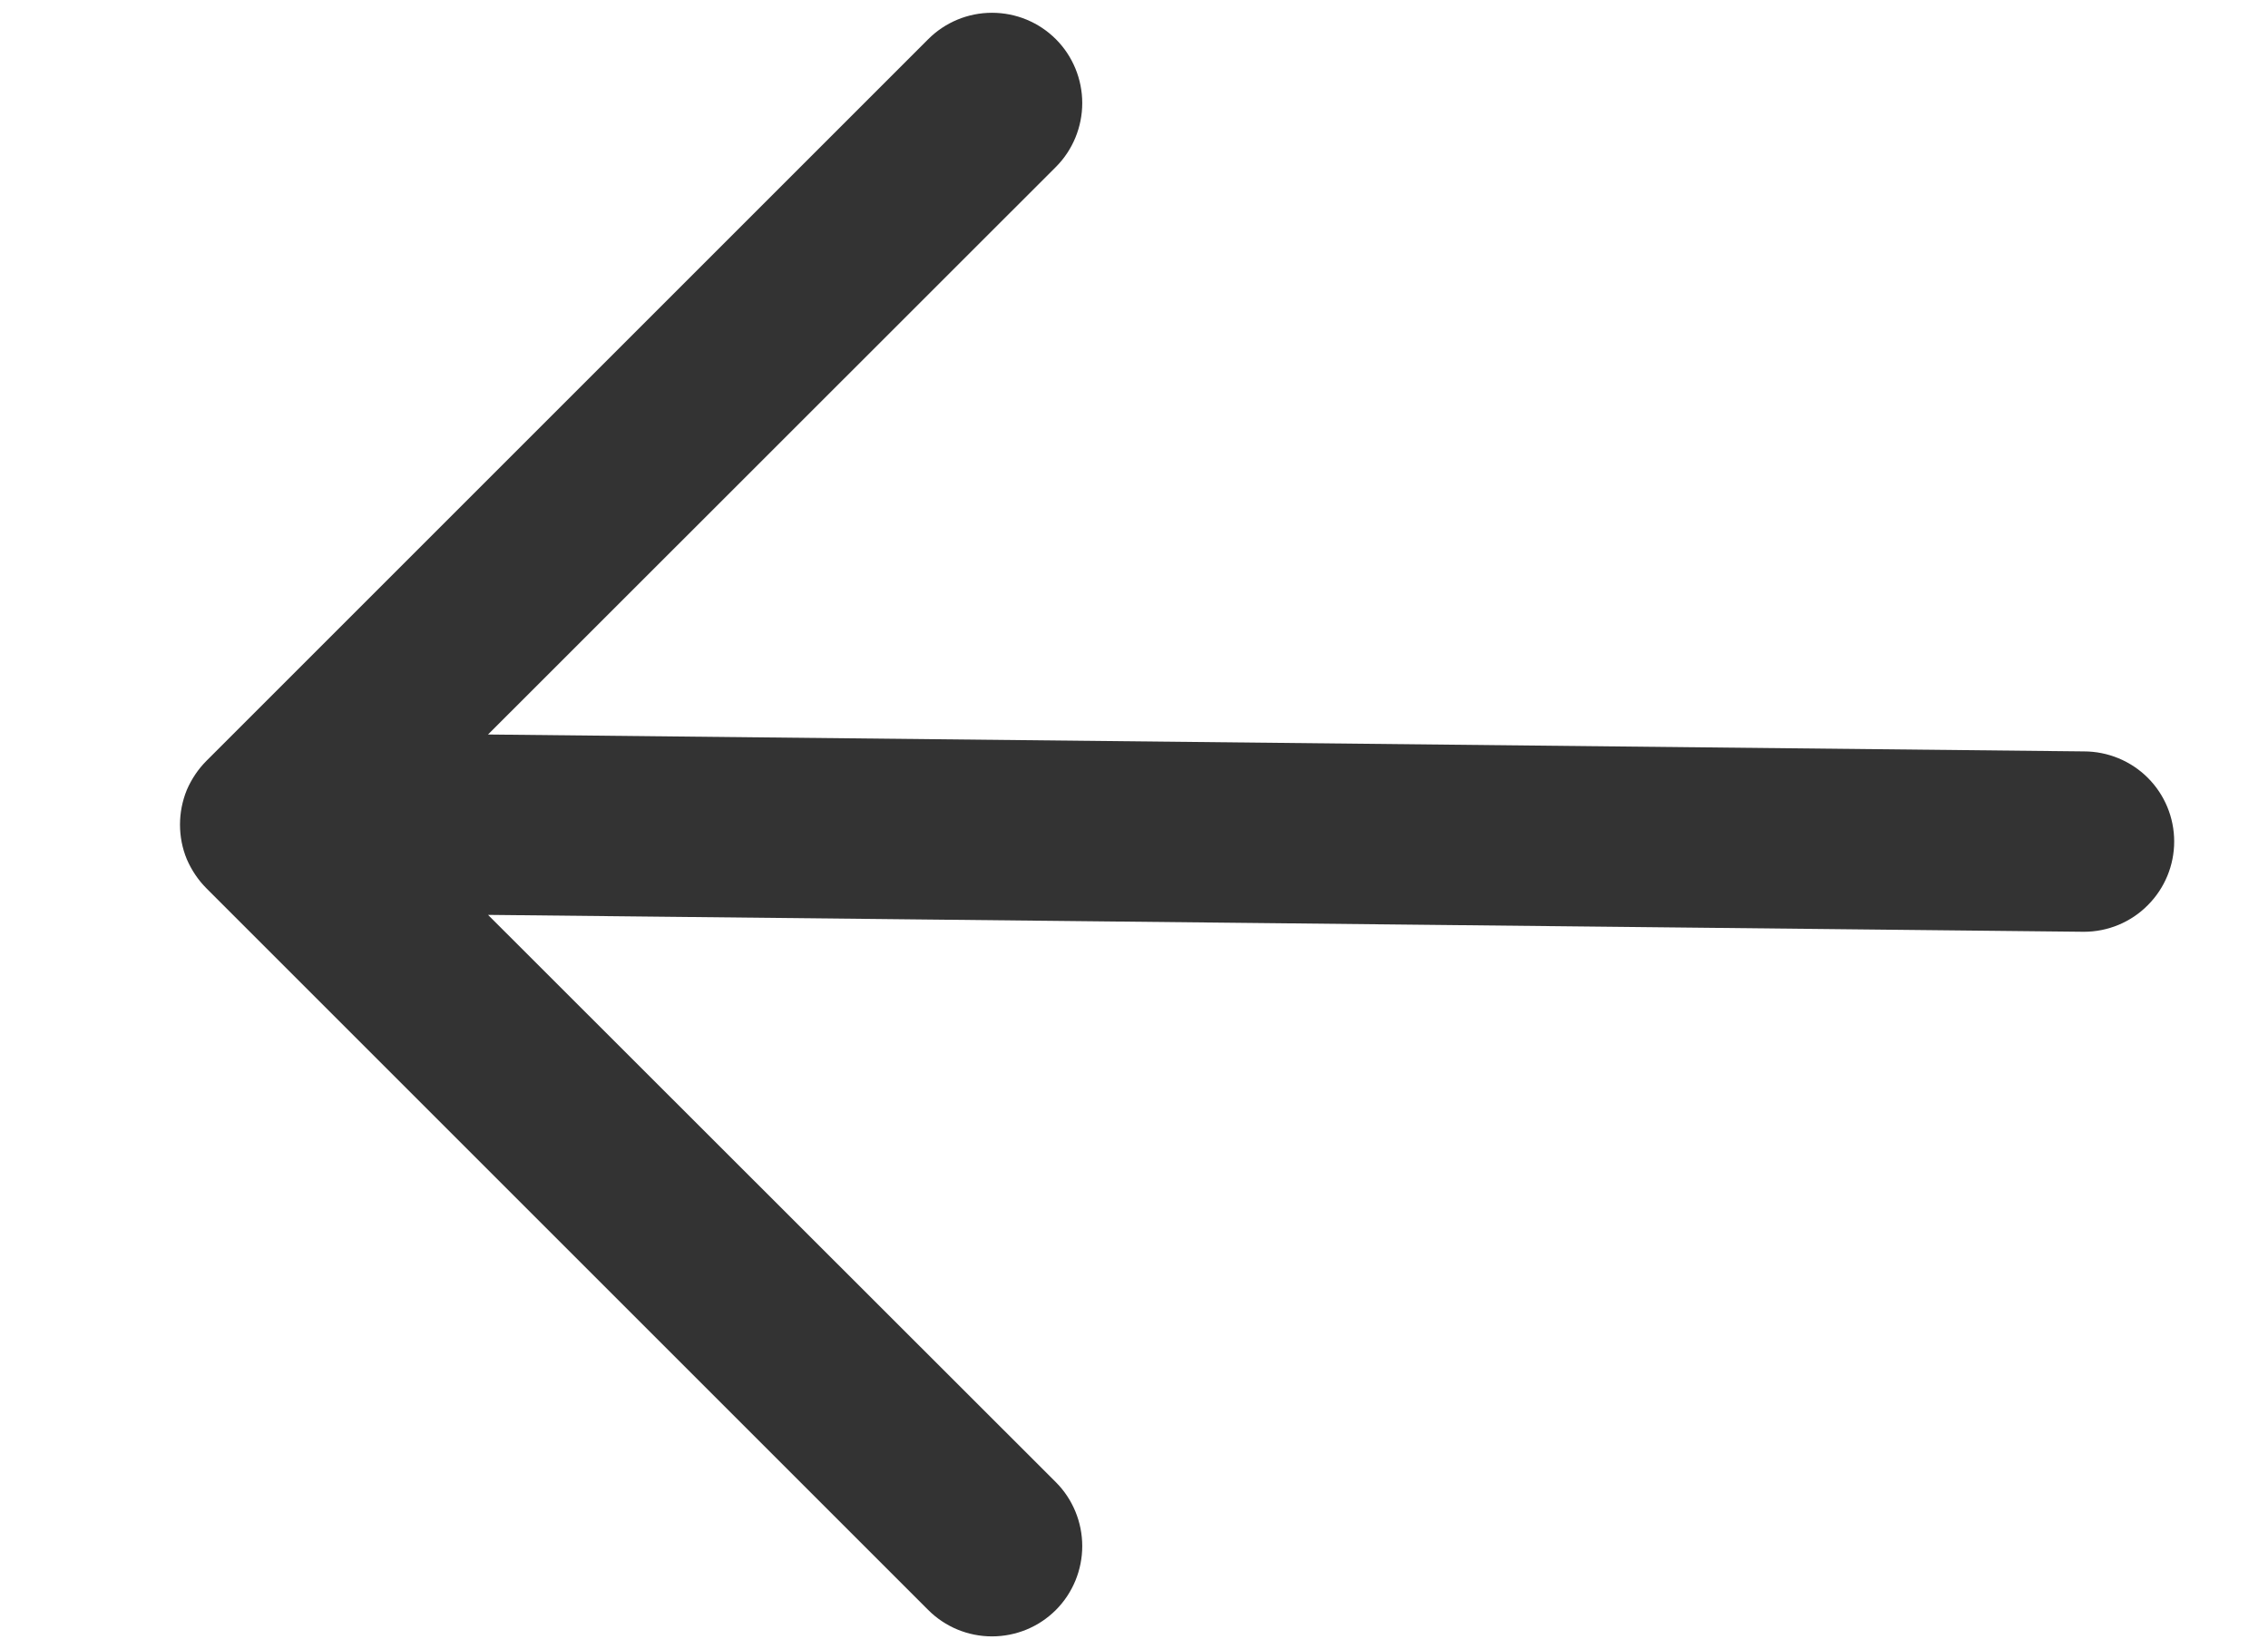 <svg width="11" height="8" viewBox="0 0 11 8" fill="none" xmlns="http://www.w3.org/2000/svg">
<path fill-rule="evenodd" clip-rule="evenodd" d="M10.545 4.082C10.545 4.198 10.499 4.309 10.417 4.391C10.335 4.474 10.223 4.52 10.107 4.52L2.367 4.438L5.121 7.19C5.203 7.272 5.249 7.384 5.249 7.5C5.249 7.616 5.203 7.728 5.121 7.81C5.039 7.892 4.928 7.938 4.811 7.938C4.695 7.938 4.584 7.892 4.502 7.81L1.002 4.31C0.961 4.269 0.929 4.221 0.906 4.168C0.884 4.115 0.873 4.058 0.873 4C0.873 3.943 0.884 3.886 0.906 3.832C0.929 3.779 0.961 3.731 1.002 3.69L4.502 0.19C4.584 0.108 4.695 0.062 4.811 0.062C4.928 0.062 5.039 0.108 5.121 0.19C5.203 0.272 5.249 0.384 5.249 0.5C5.249 0.616 5.203 0.728 5.121 0.81L2.367 3.563L10.107 3.645C10.223 3.645 10.335 3.691 10.417 3.773C10.499 3.855 10.545 3.966 10.545 4.082Z" fill="black" fill-opacity="0.8"/>
</svg>
